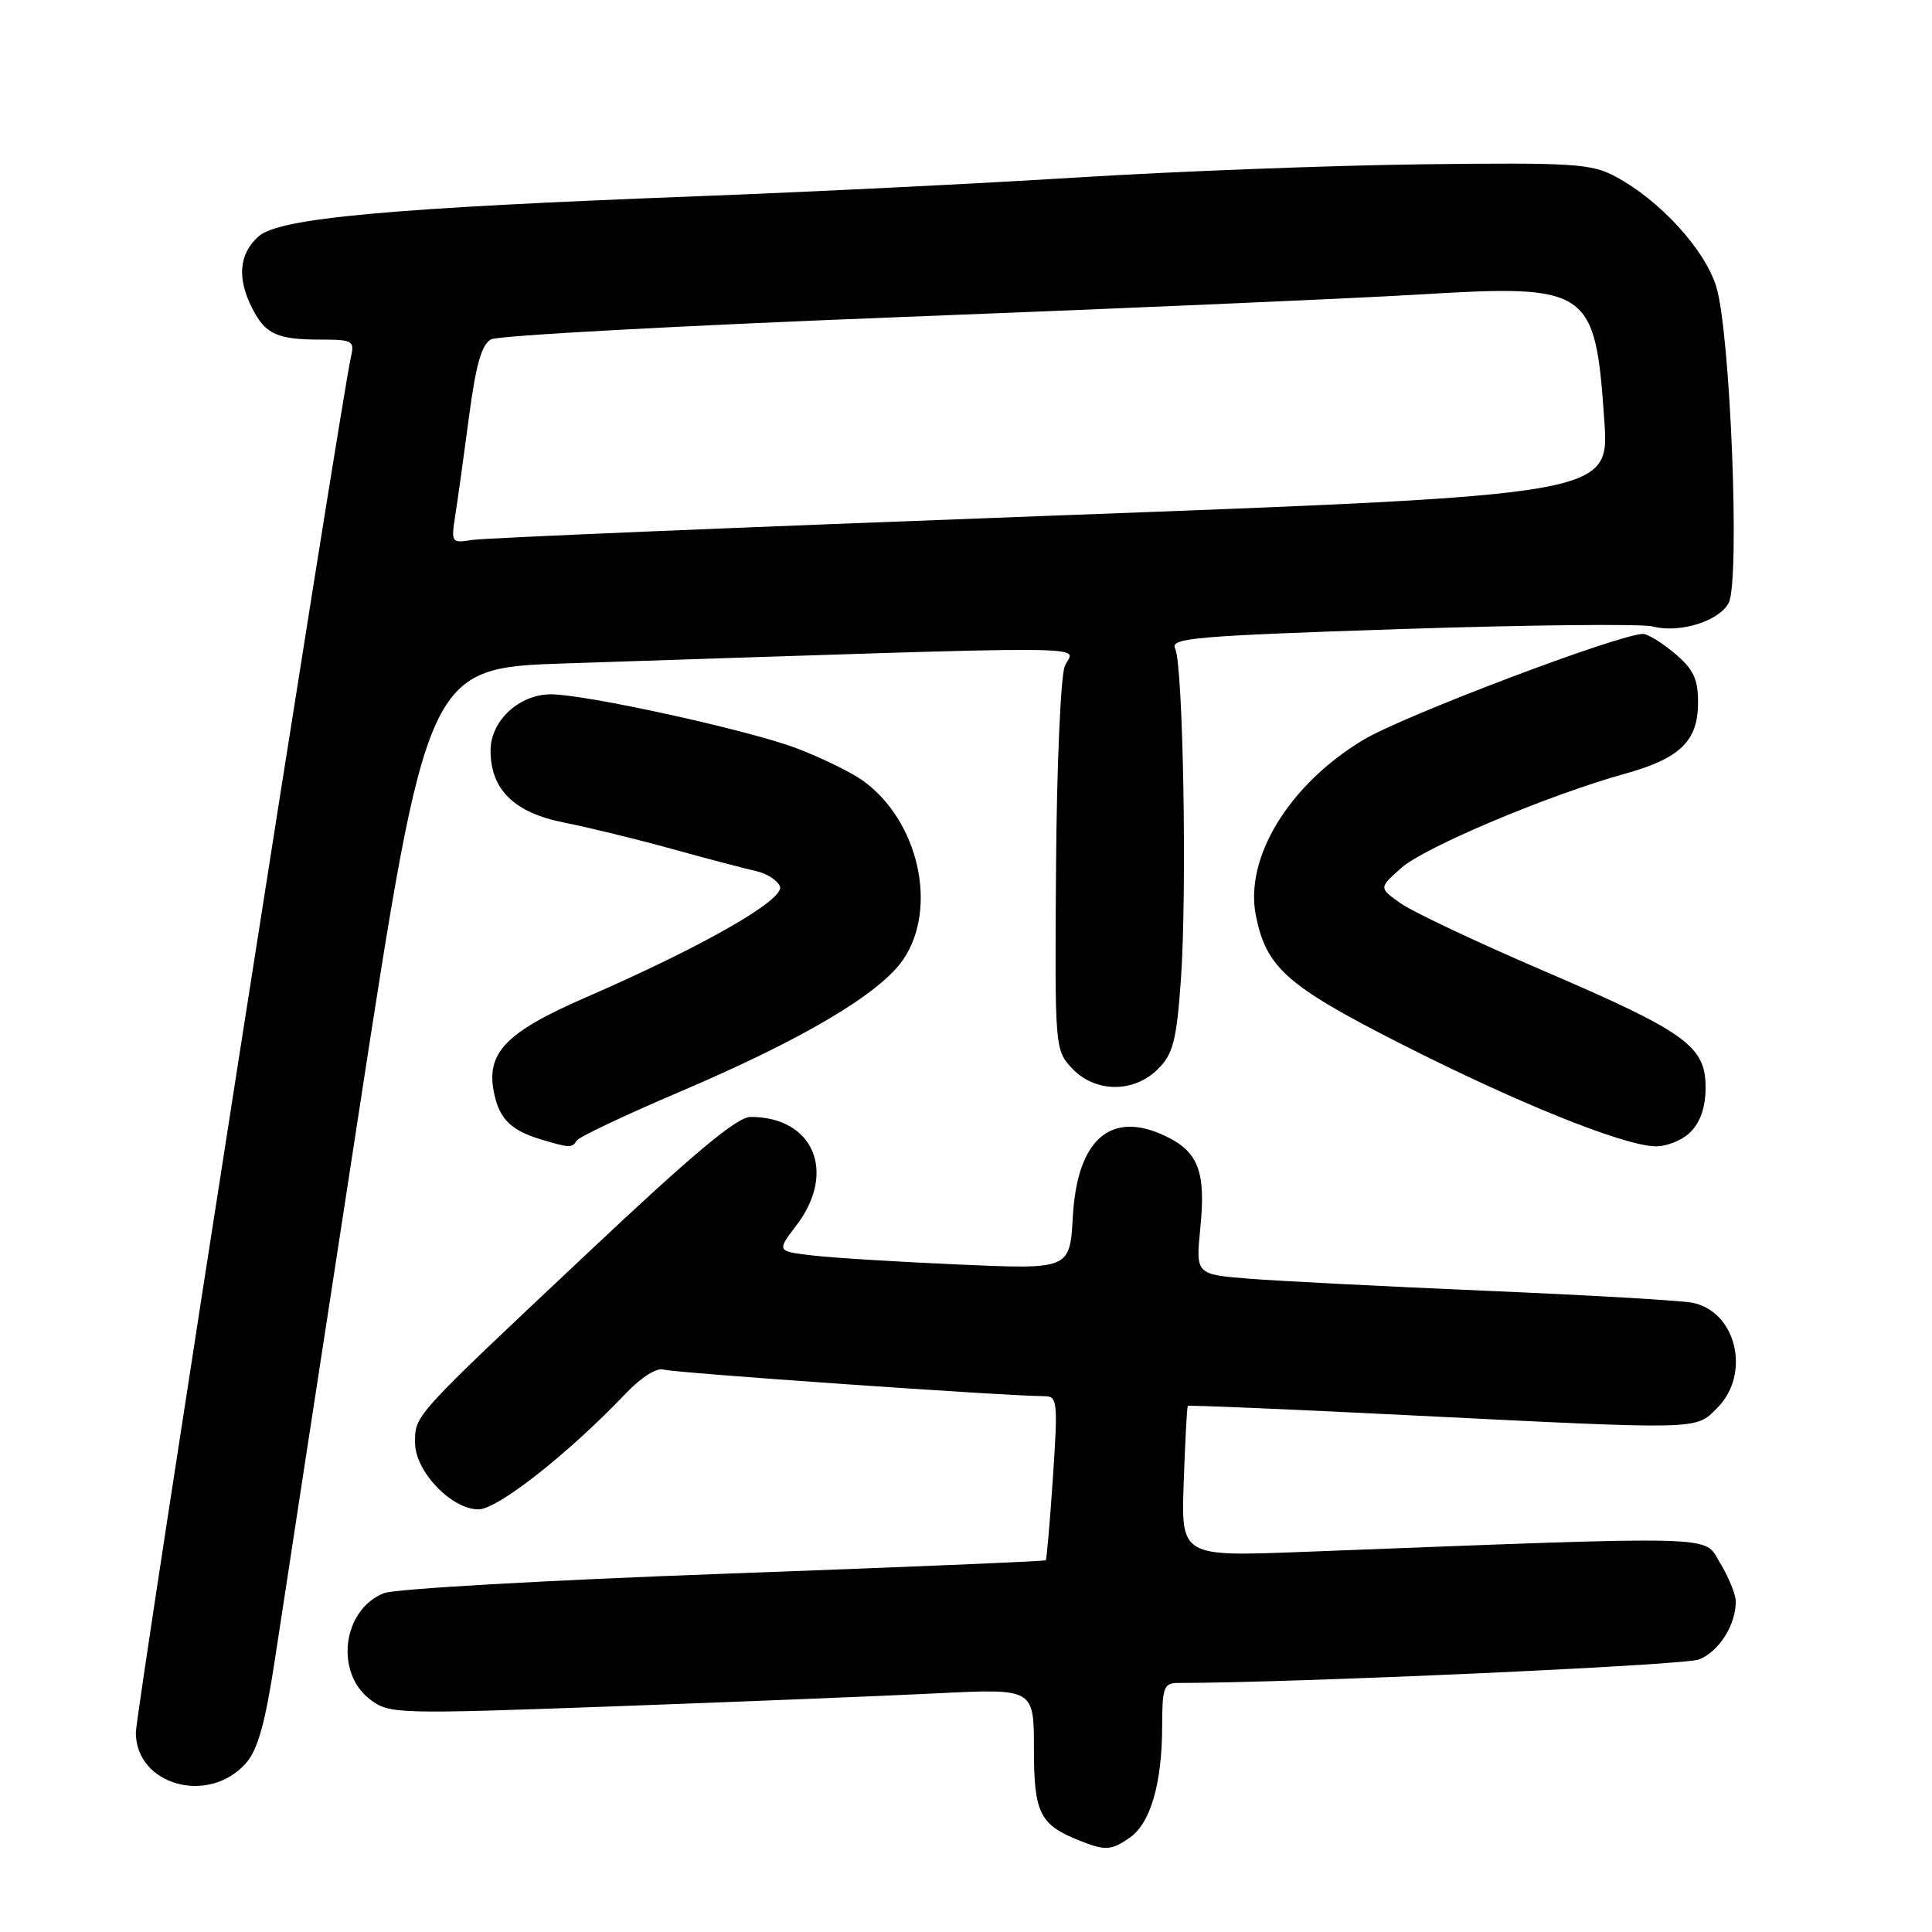 <?xml version="1.0" encoding="UTF-8" standalone="no"?>
<!DOCTYPE svg PUBLIC "-//W3C//DTD SVG 1.1//EN" "http://www.w3.org/Graphics/SVG/1.1/DTD/svg11.dtd" >
<svg xmlns="http://www.w3.org/2000/svg" xmlns:xlink="http://www.w3.org/1999/xlink" version="1.1" viewBox="0 0 256 256">
 <g >
 <path fill="currentColor"
d=" M 149.74 243.47 C 152.45 241.57 153.99 236.26 153.99 228.75 C 154.00 223.57 154.21 223.00 156.11 223.00 C 171.32 223.00 223.15 220.67 225.12 219.89 C 227.77 218.85 230.00 215.33 230.00 212.20 C 229.99 211.27 229.07 208.98 227.93 207.12 C 225.65 203.38 229.12 203.47 172.50 205.64 C 156.50 206.25 156.50 206.25 156.85 196.37 C 157.04 190.94 157.28 186.40 157.39 186.29 C 157.50 186.17 170.62 186.72 186.55 187.52 C 225.77 189.47 224.60 189.50 227.55 186.55 C 232.04 182.05 230.08 173.77 224.25 172.62 C 222.74 172.32 210.47 171.61 197.00 171.04 C 183.53 170.46 169.34 169.74 165.47 169.43 C 158.44 168.87 158.44 168.87 159.05 162.69 C 159.80 155.23 158.79 152.60 154.40 150.52 C 147.18 147.09 142.74 150.96 142.16 161.17 C 141.76 168.20 141.76 168.20 127.13 167.56 C 119.08 167.21 110.34 166.67 107.71 166.36 C 102.91 165.80 102.91 165.80 105.52 162.38 C 110.90 155.33 107.81 148.00 99.46 148.00 C 97.66 148.00 91.90 152.81 77.76 166.13 C 54.59 187.93 55.00 187.48 55.00 191.19 C 55.00 194.95 59.81 200.00 63.40 200.00 C 65.94 200.00 75.34 192.60 82.95 184.61 C 84.99 182.47 87.03 181.19 87.95 181.48 C 89.30 181.91 133.41 184.99 138.37 185.00 C 140.12 185.00 140.19 185.66 139.52 195.75 C 139.12 201.66 138.69 206.61 138.57 206.74 C 138.45 206.88 119.26 207.68 95.92 208.53 C 72.59 209.38 52.32 210.53 50.88 211.10 C 45.37 213.27 44.31 221.68 49.11 225.24 C 51.63 227.12 52.69 227.14 81.61 226.09 C 98.05 225.49 117.24 224.72 124.25 224.37 C 137.00 223.74 137.00 223.74 137.00 231.72 C 137.00 240.25 137.76 241.78 143.02 243.88 C 146.47 245.26 147.25 245.21 149.74 243.47 Z  M 32.60 233.62 C 34.16 231.85 35.15 228.29 36.43 219.87 C 37.37 213.61 42.30 181.50 47.38 148.50 C 56.61 88.50 56.61 88.50 75.05 87.90 C 149.18 85.48 142.16 85.44 141.08 88.30 C 140.54 89.71 140.02 101.72 139.93 114.99 C 139.76 138.89 139.78 139.13 142.05 141.56 C 145.11 144.81 150.24 144.85 153.44 141.65 C 155.44 139.65 155.89 137.91 156.47 129.90 C 157.30 118.36 156.78 88.08 155.71 85.93 C 155.01 84.54 158.31 84.26 185.71 83.35 C 202.65 82.80 217.62 82.64 219.00 83.01 C 222.52 83.94 227.75 82.33 229.05 79.91 C 230.59 77.03 229.29 43.94 227.40 37.94 C 225.84 32.97 219.87 26.48 214.00 23.36 C 210.84 21.68 208.34 21.53 188.50 21.77 C 176.40 21.92 155.93 22.70 143.00 23.50 C 130.07 24.31 107.58 25.42 93.00 25.98 C 51.50 27.56 36.96 28.89 34.25 31.33 C 31.65 33.66 31.38 36.91 33.46 40.93 C 35.21 44.32 36.75 45.00 42.60 45.00 C 46.69 45.00 47.00 45.18 46.51 47.25 C 45.20 52.88 18.00 226.80 18.00 229.57 C 18.00 236.56 27.65 239.23 32.60 233.62 Z  M 76.42 151.13 C 76.72 150.65 82.93 147.71 90.23 144.60 C 106.41 137.71 116.67 131.62 119.71 127.10 C 124.32 120.25 121.71 108.75 114.35 103.45 C 112.78 102.32 108.80 100.38 105.50 99.13 C 99.15 96.73 77.60 92.00 73.00 92.00 C 68.78 92.00 65.00 95.52 65.00 99.44 C 65.00 104.63 68.12 107.69 74.77 109.00 C 77.92 109.62 84.33 111.18 89.00 112.48 C 93.67 113.77 98.69 115.09 100.14 115.41 C 101.59 115.72 103.03 116.65 103.35 117.46 C 104.01 119.20 93.12 125.42 77.67 132.14 C 66.89 136.83 64.30 139.56 65.50 145.00 C 66.23 148.32 67.77 149.81 71.69 150.98 C 75.49 152.12 75.80 152.13 76.42 151.13 Z  M 224.00 150.00 C 225.32 148.68 226.00 146.67 226.00 144.09 C 226.00 138.60 223.38 136.73 204.42 128.59 C 195.67 124.83 187.20 120.83 185.60 119.70 C 182.70 117.65 182.70 117.65 185.66 115.02 C 188.72 112.28 205.20 105.33 215.29 102.53 C 222.64 100.49 225.00 98.19 225.00 93.09 C 225.00 89.95 224.39 88.67 221.92 86.59 C 220.23 85.17 218.34 84.00 217.72 84.00 C 214.59 84.00 185.98 94.83 180.64 98.04 C 170.81 103.95 164.88 113.65 166.41 121.32 C 167.79 128.20 170.47 130.59 185.31 138.15 C 200.64 145.96 214.85 151.72 219.25 151.89 C 220.79 151.95 222.88 151.12 224.00 150.00 Z  M 60.33 68.25 C 60.66 66.19 61.47 60.31 62.15 55.18 C 63.06 48.31 63.82 45.63 65.08 44.96 C 66.01 44.46 90.57 43.13 119.64 42.00 C 148.71 40.88 179.43 39.54 187.90 39.03 C 210.64 37.66 211.37 38.15 212.58 55.72 C 213.26 65.57 213.26 65.57 139.38 68.33 C 98.75 69.84 64.20 71.29 62.62 71.54 C 59.80 71.99 59.76 71.93 60.33 68.25 Z "/>
</g>
</svg>